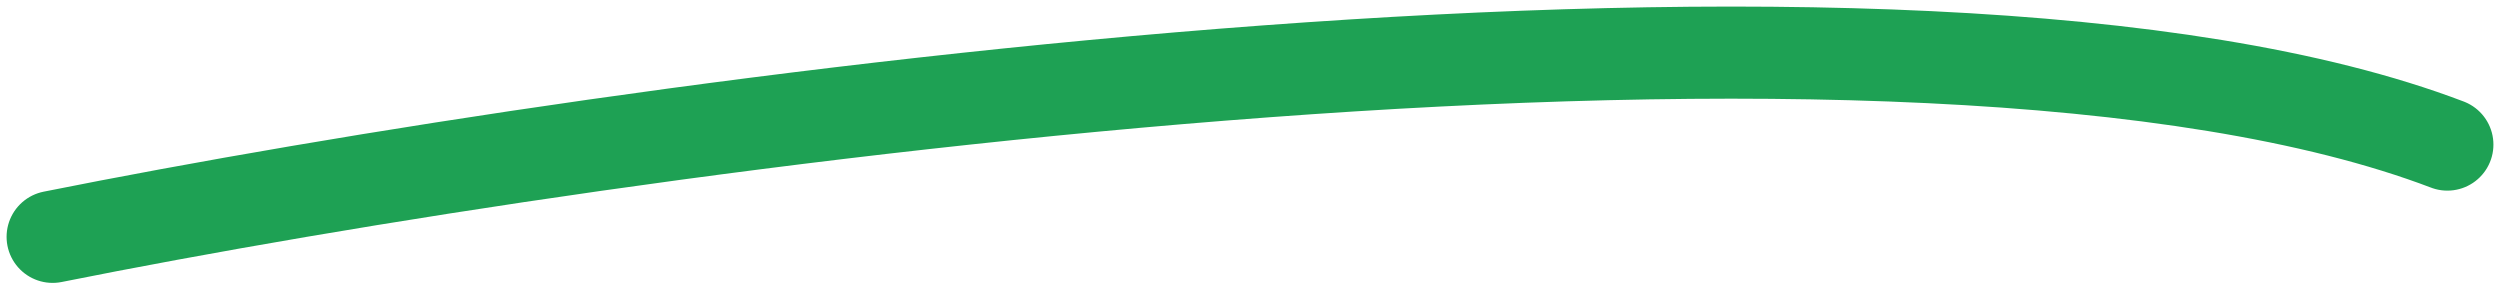 <svg width="190" height="22" viewBox="0 0 190 22" fill="none" xmlns="http://www.w3.org/2000/svg">
<path d="M4 18C47.778 9.235 145.468 -4.439 186 10.988" stroke="#1EA154" stroke-width="7" stroke-linecap="round"/>
</svg>
